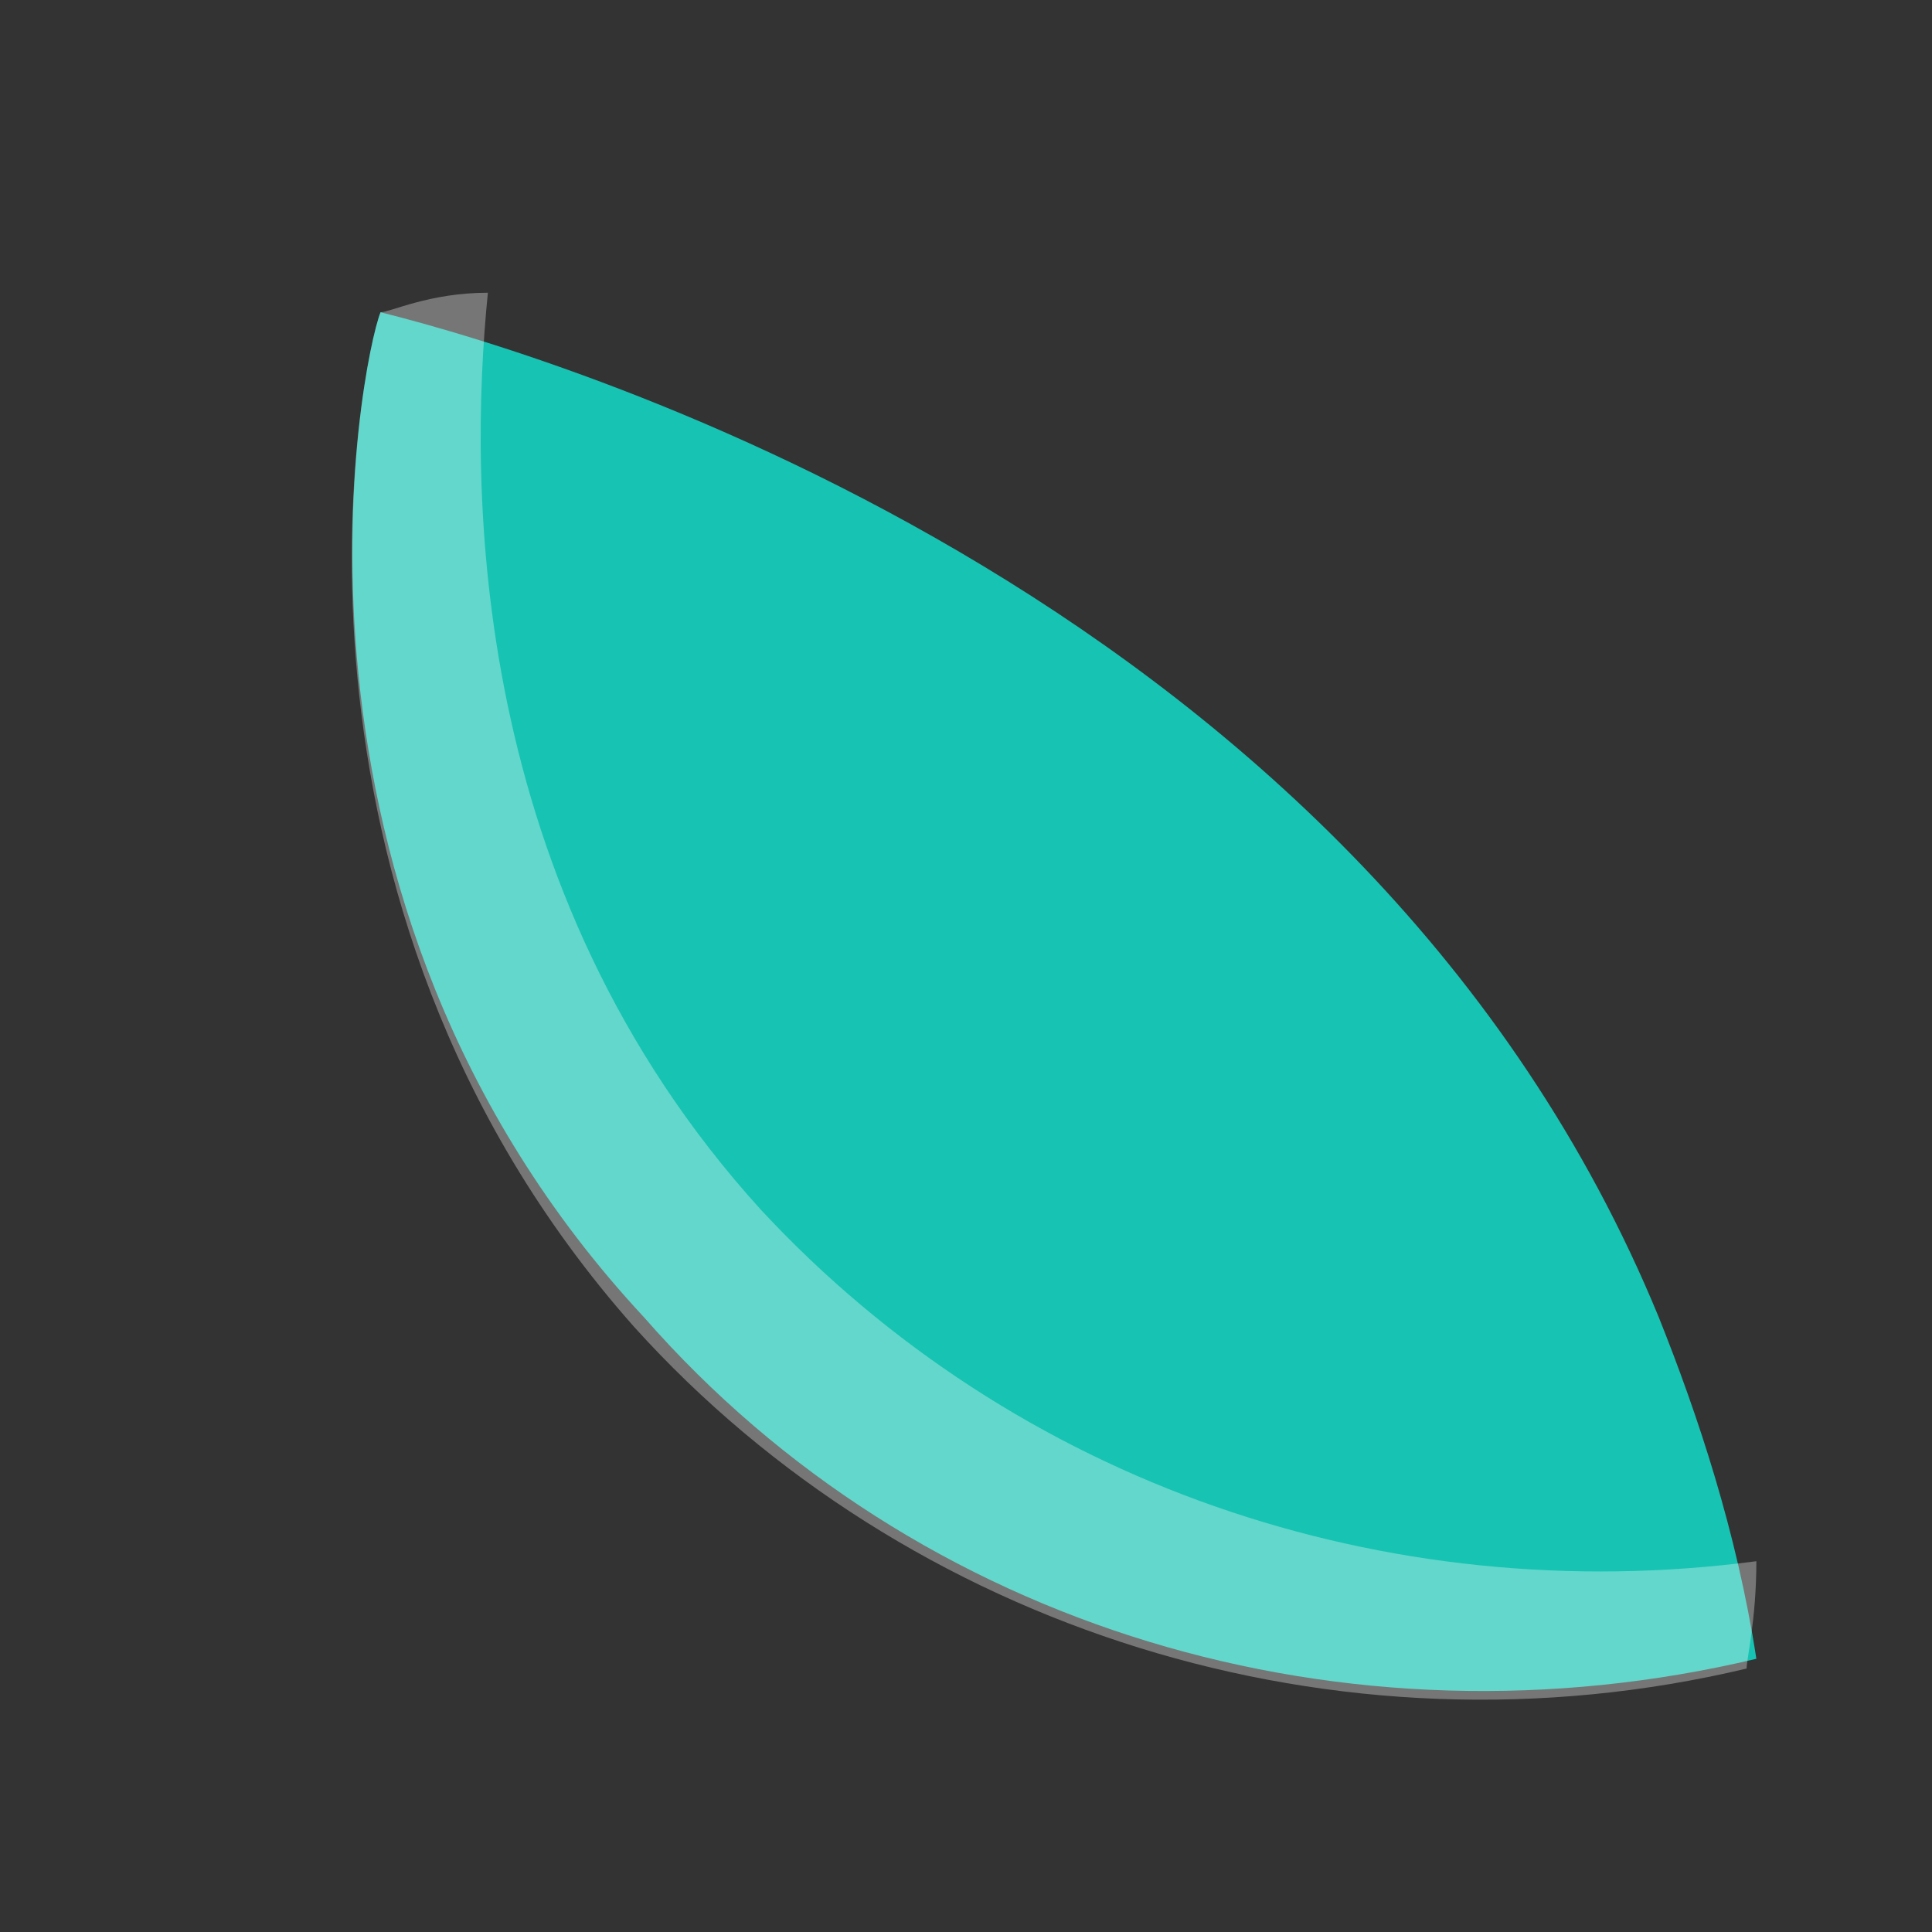 <?xml version="1.0" encoding="utf-8"?>
<!-- Generator: Adobe Illustrator 27.8.1, SVG Export Plug-In . SVG Version: 6.00 Build 0)  -->
<svg version="1.1" id="a" xmlns="http://www.w3.org/2000/svg" xmlns:xlink="http://www.w3.org/1999/xlink" x="0px" y="0px"
	 viewBox="0 0 19.8 19.8" style="enable-background:new 0 0 19.8 19.8;" xml:space="preserve">
<rect x="0" y="0" width="19.8" height="19.8" fill="#333333" stroke="none"/>
<style type="text/css">
	.st0{fill:#17C3B2;}
	.st1{opacity:0.33;fill:#FFFFFF;enable-background:new    ;}
</style>
<path class="st0" d="M3.9,3.2C5.9,3.7,14,6.2,17,13.5c0.4,1,0.8,2.2,1,3.5c-4.2,1-8.6-0.3-11.4-3.5C2.6,9.2,3.7,3.7,3.9,3.2z"/>
<path class="st1" d="M7.8,12.4C4.8,9.1,4.8,5,5,3C4.4,3,4,3.2,3.9,3.2C3.7,3.7,2.6,9.2,6.5,13.6c2.8,3.1,7.2,4.5,11.4,3.5
	c0-0.1,0.1-0.5,0.1-1.1C14.2,16.5,10.4,15.2,7.8,12.4z"/>
</svg>

